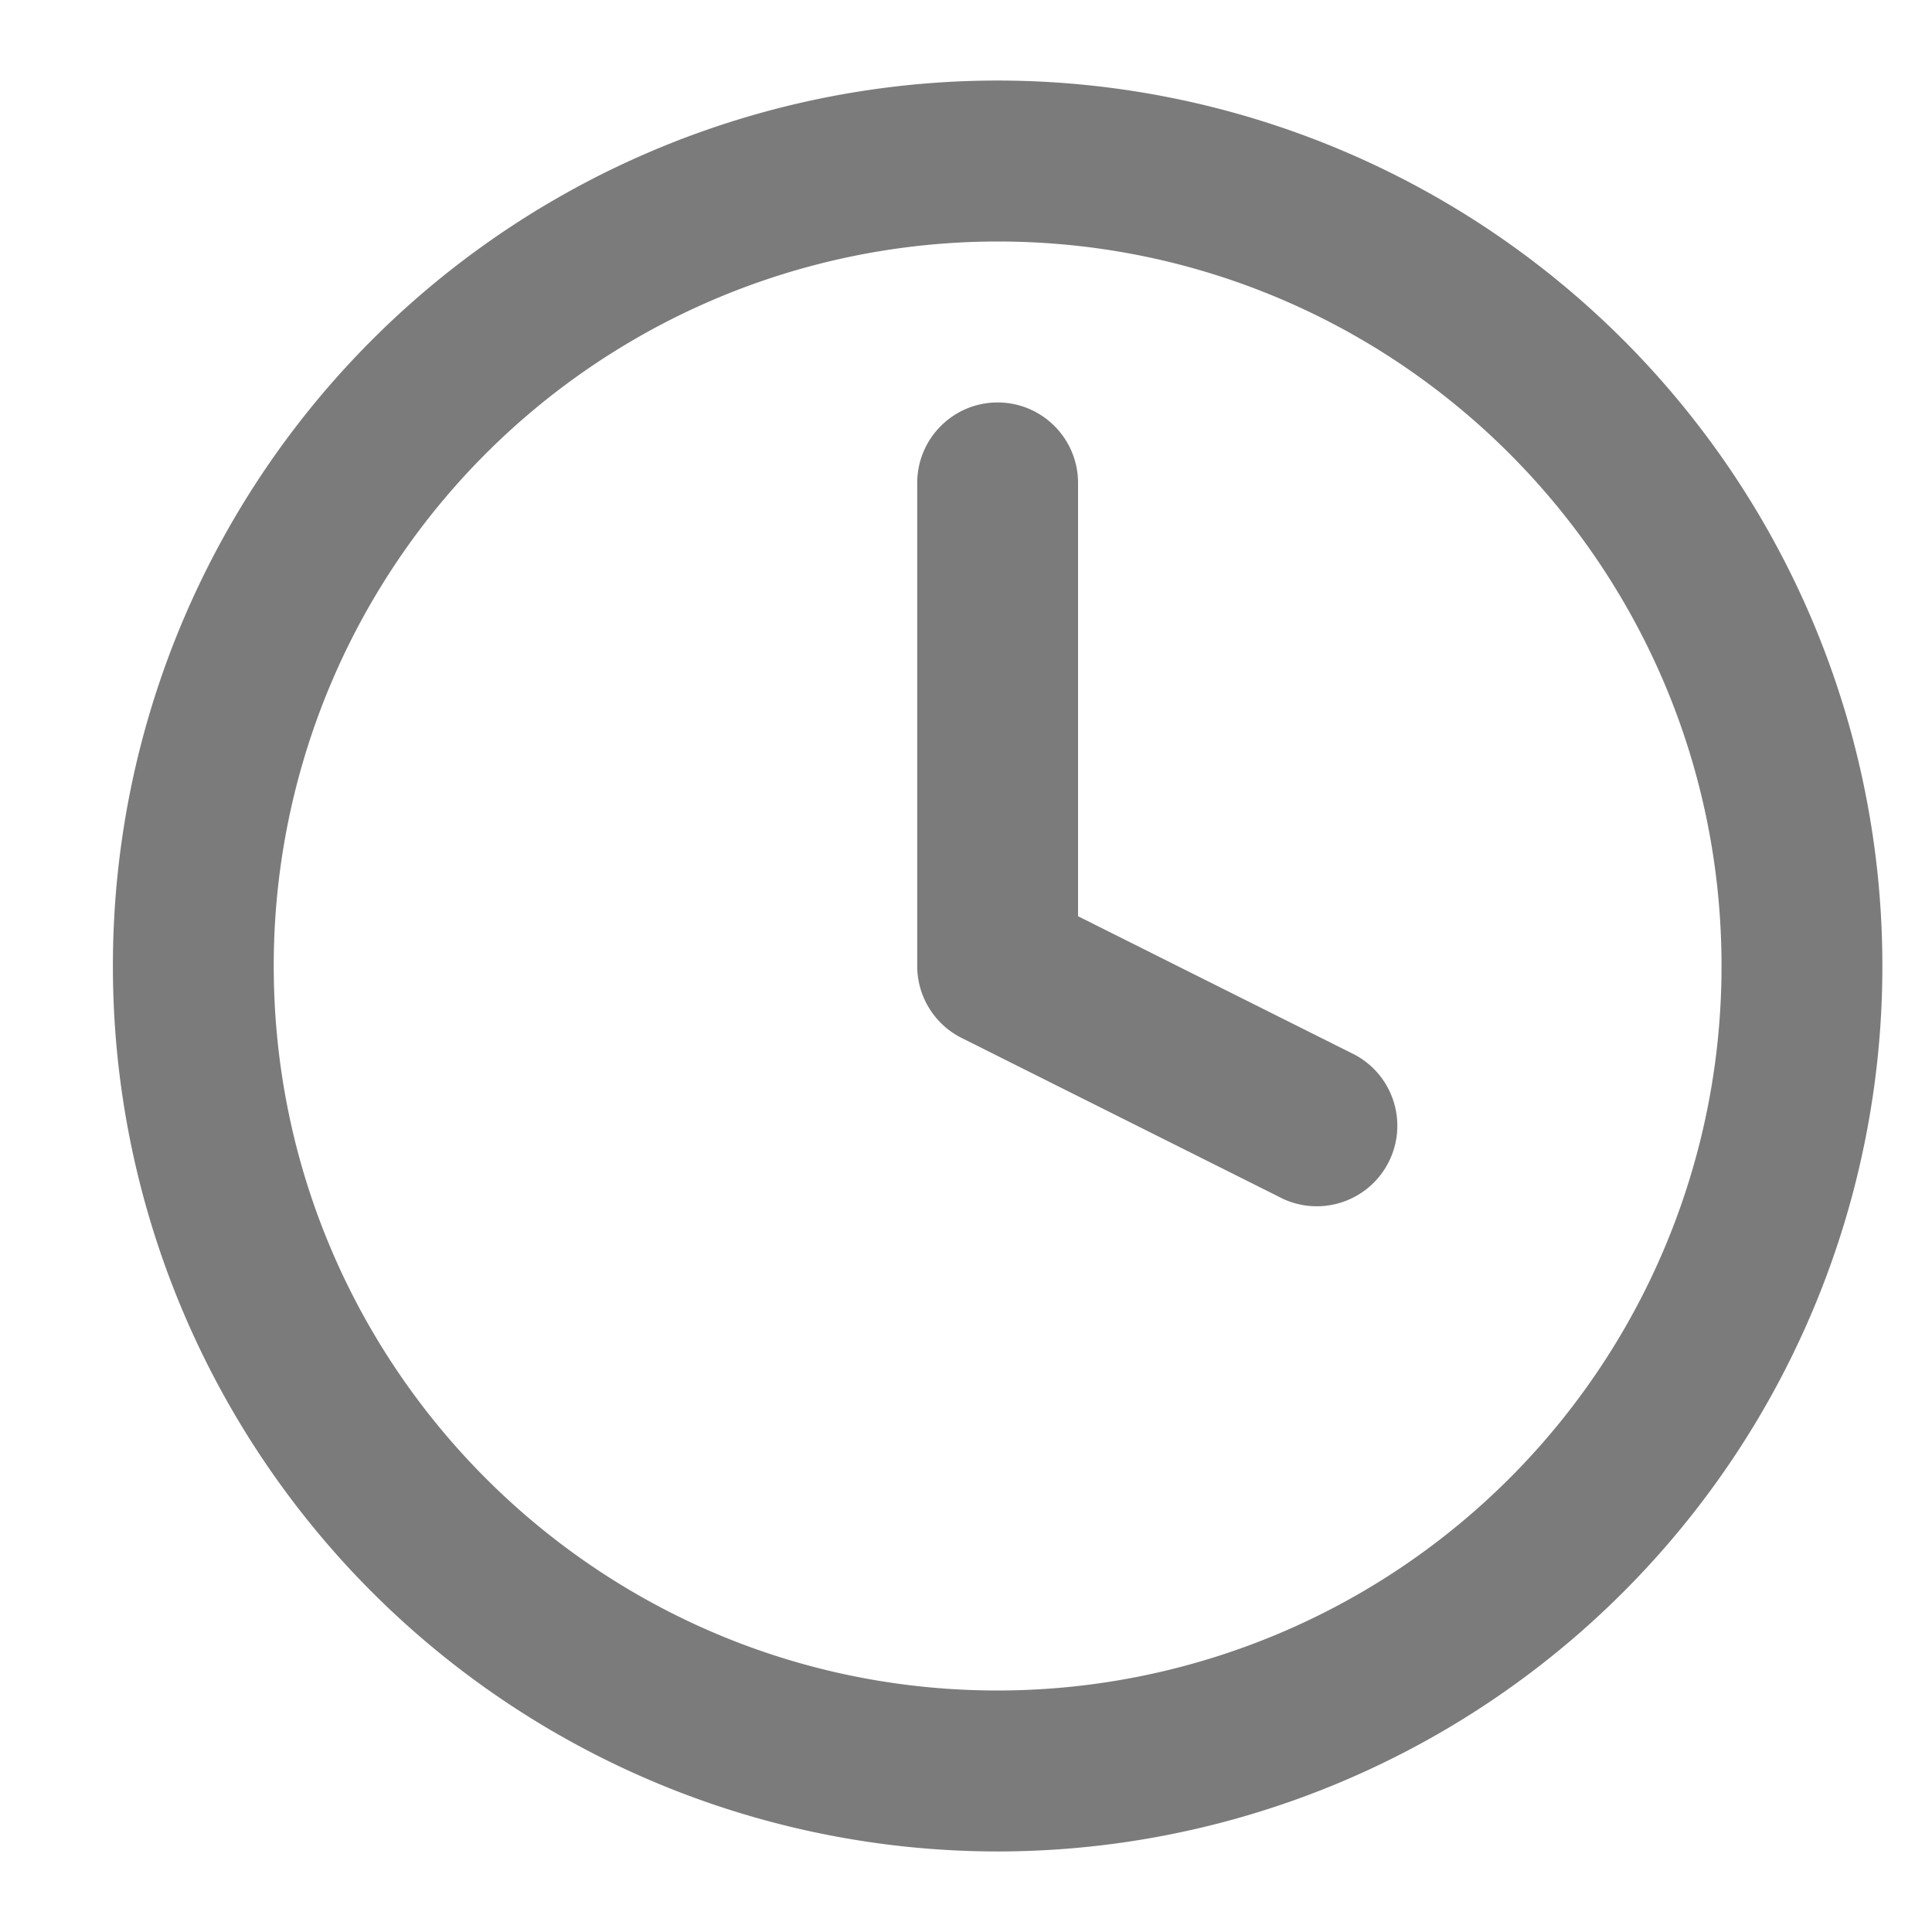 <svg width="16" height="16" fill="none" xmlns="http://www.w3.org/2000/svg"><path fill-rule="evenodd" clip-rule="evenodd" d="M8.262 2a5.997 5.997 0 0 0-5.995 6c0 3.314 2.684 6 5.995 6a5.997 5.997 0 0 0 5.995-6c0-3.314-2.684-6-5.995-6zM.935 8A7.33 7.33 0 0 1 8.262.667 7.33 7.33 0 0 1 15.589 8a7.33 7.33 0 0 1-7.327 7.333A7.33 7.33 0 0 1 .935 8z" fill="#7B7B7B"/><path fill-rule="evenodd" clip-rule="evenodd" d="M8.262 3.333c.368 0 .666.299.666.667v3.588l2.296 1.149a.667.667 0 0 1-.595 1.193L7.964 8.596A.667.667 0 0 1 7.596 8V4c0-.368.298-.667.666-.667z" fill="#7B7B7B"/></svg>